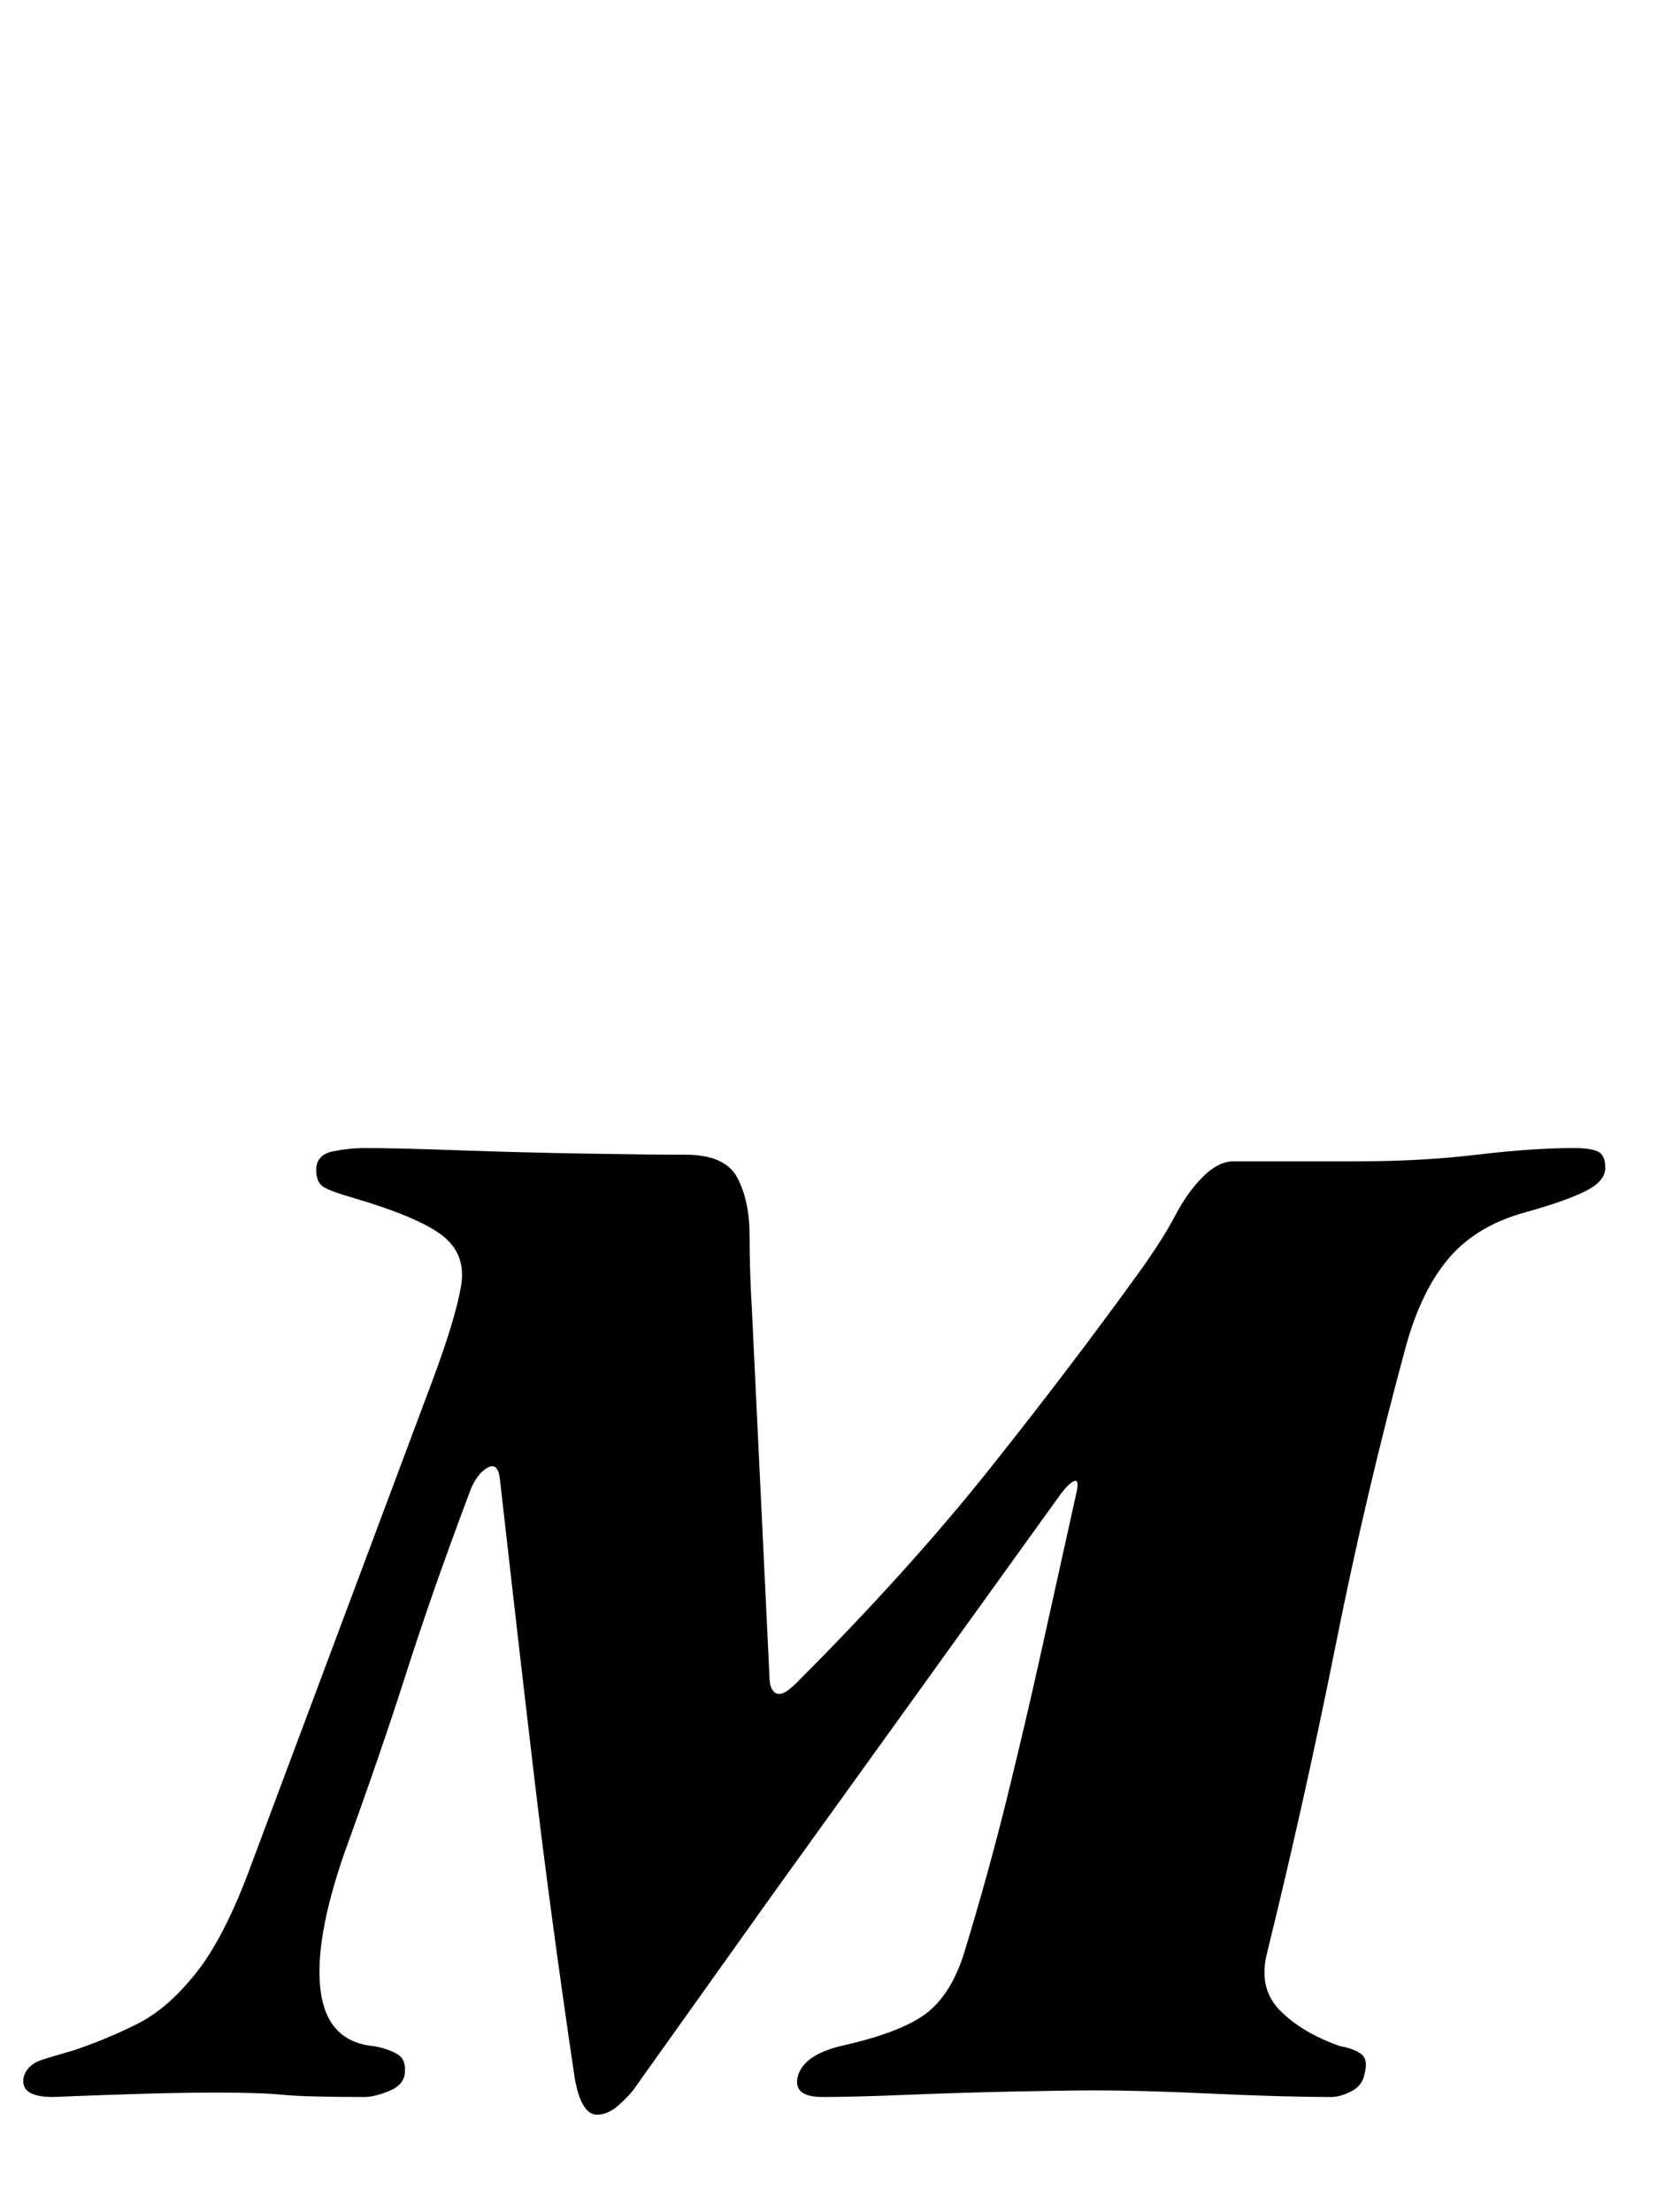 <?xml version="1.0" standalone="no"?>
<!DOCTYPE svg PUBLIC "-//W3C//DTD SVG 1.1//EN" "http://www.w3.org/Graphics/SVG/1.1/DTD/svg11.dtd" >
<svg xmlns="http://www.w3.org/2000/svg" xmlns:xlink="http://www.w3.org/1999/xlink" version="1.1" viewBox="-91 0 753 1000">
  <g transform="matrix(1 0 0 -1 0 800)">
   <path fill="currentColor"
d="M179 -156q-7 0 -10 16q-11 74 -18.5 137.5t-15.5 134.5q-1 7 -5.5 4.5t-7.5 -9.5q-17 -45 -29 -82.5t-28 -81.5q-14 -40 -11 -63t24 -25q6 -1 10.5 -3.5t3.5 -9.5q-1 -5 -7.5 -7.5t-10.5 -2.5q-27 0 -37 1t-30 1q-15 0 -32 -0.5t-29.5 -1l-12.5 -0.5q-16 0 -13 10
q2 5 8.5 7t13.5 4q15 5 29 12t27 23.5t25 49.5l82 219q10 27 12.5 41.5t-8.5 23t-42 17.5q-7 2 -11 4t-4 8q0 7 7.5 8.5t14.5 1.5q14 0 42 -1t57 -1.5t46 -0.5q18 0 23.5 -10.5t5.5 -26t1 -32.5l8 -167q0 -6 3 -7.5t9 4.5q51 51 88 97.5t68 89.5q10 14 15.5 24.5t12.5 17.5
t14 7h56q29 0 54 3t44 3q7 0 10.5 -1.5t3.5 -7.5t-9 -10.5t-27 -9.5q-22 -6 -34.5 -20.5t-19.5 -39.5q-18 -66 -32 -136t-31 -139q-4 -16 6 -26t27 -16q6 -1 9.5 -3.5t1.5 -9.5q-1 -5 -6 -7.5t-9 -2.5q-21 0 -53.5 1.5t-52.5 1.5q-12 0 -36.5 -0.5t-49 -1.5t-38.5 -1t-11 10
q3 9 19 13q27 6 38.5 14.5t17.5 27.5q11 36 19.5 70.5t16 68.5t15.5 70q1 5 -1 4.5t-6 -5.5l-131 -182l-62 -87q-2 -3 -7 -7.5t-10 -4.5z" />
  </g>

</svg>
